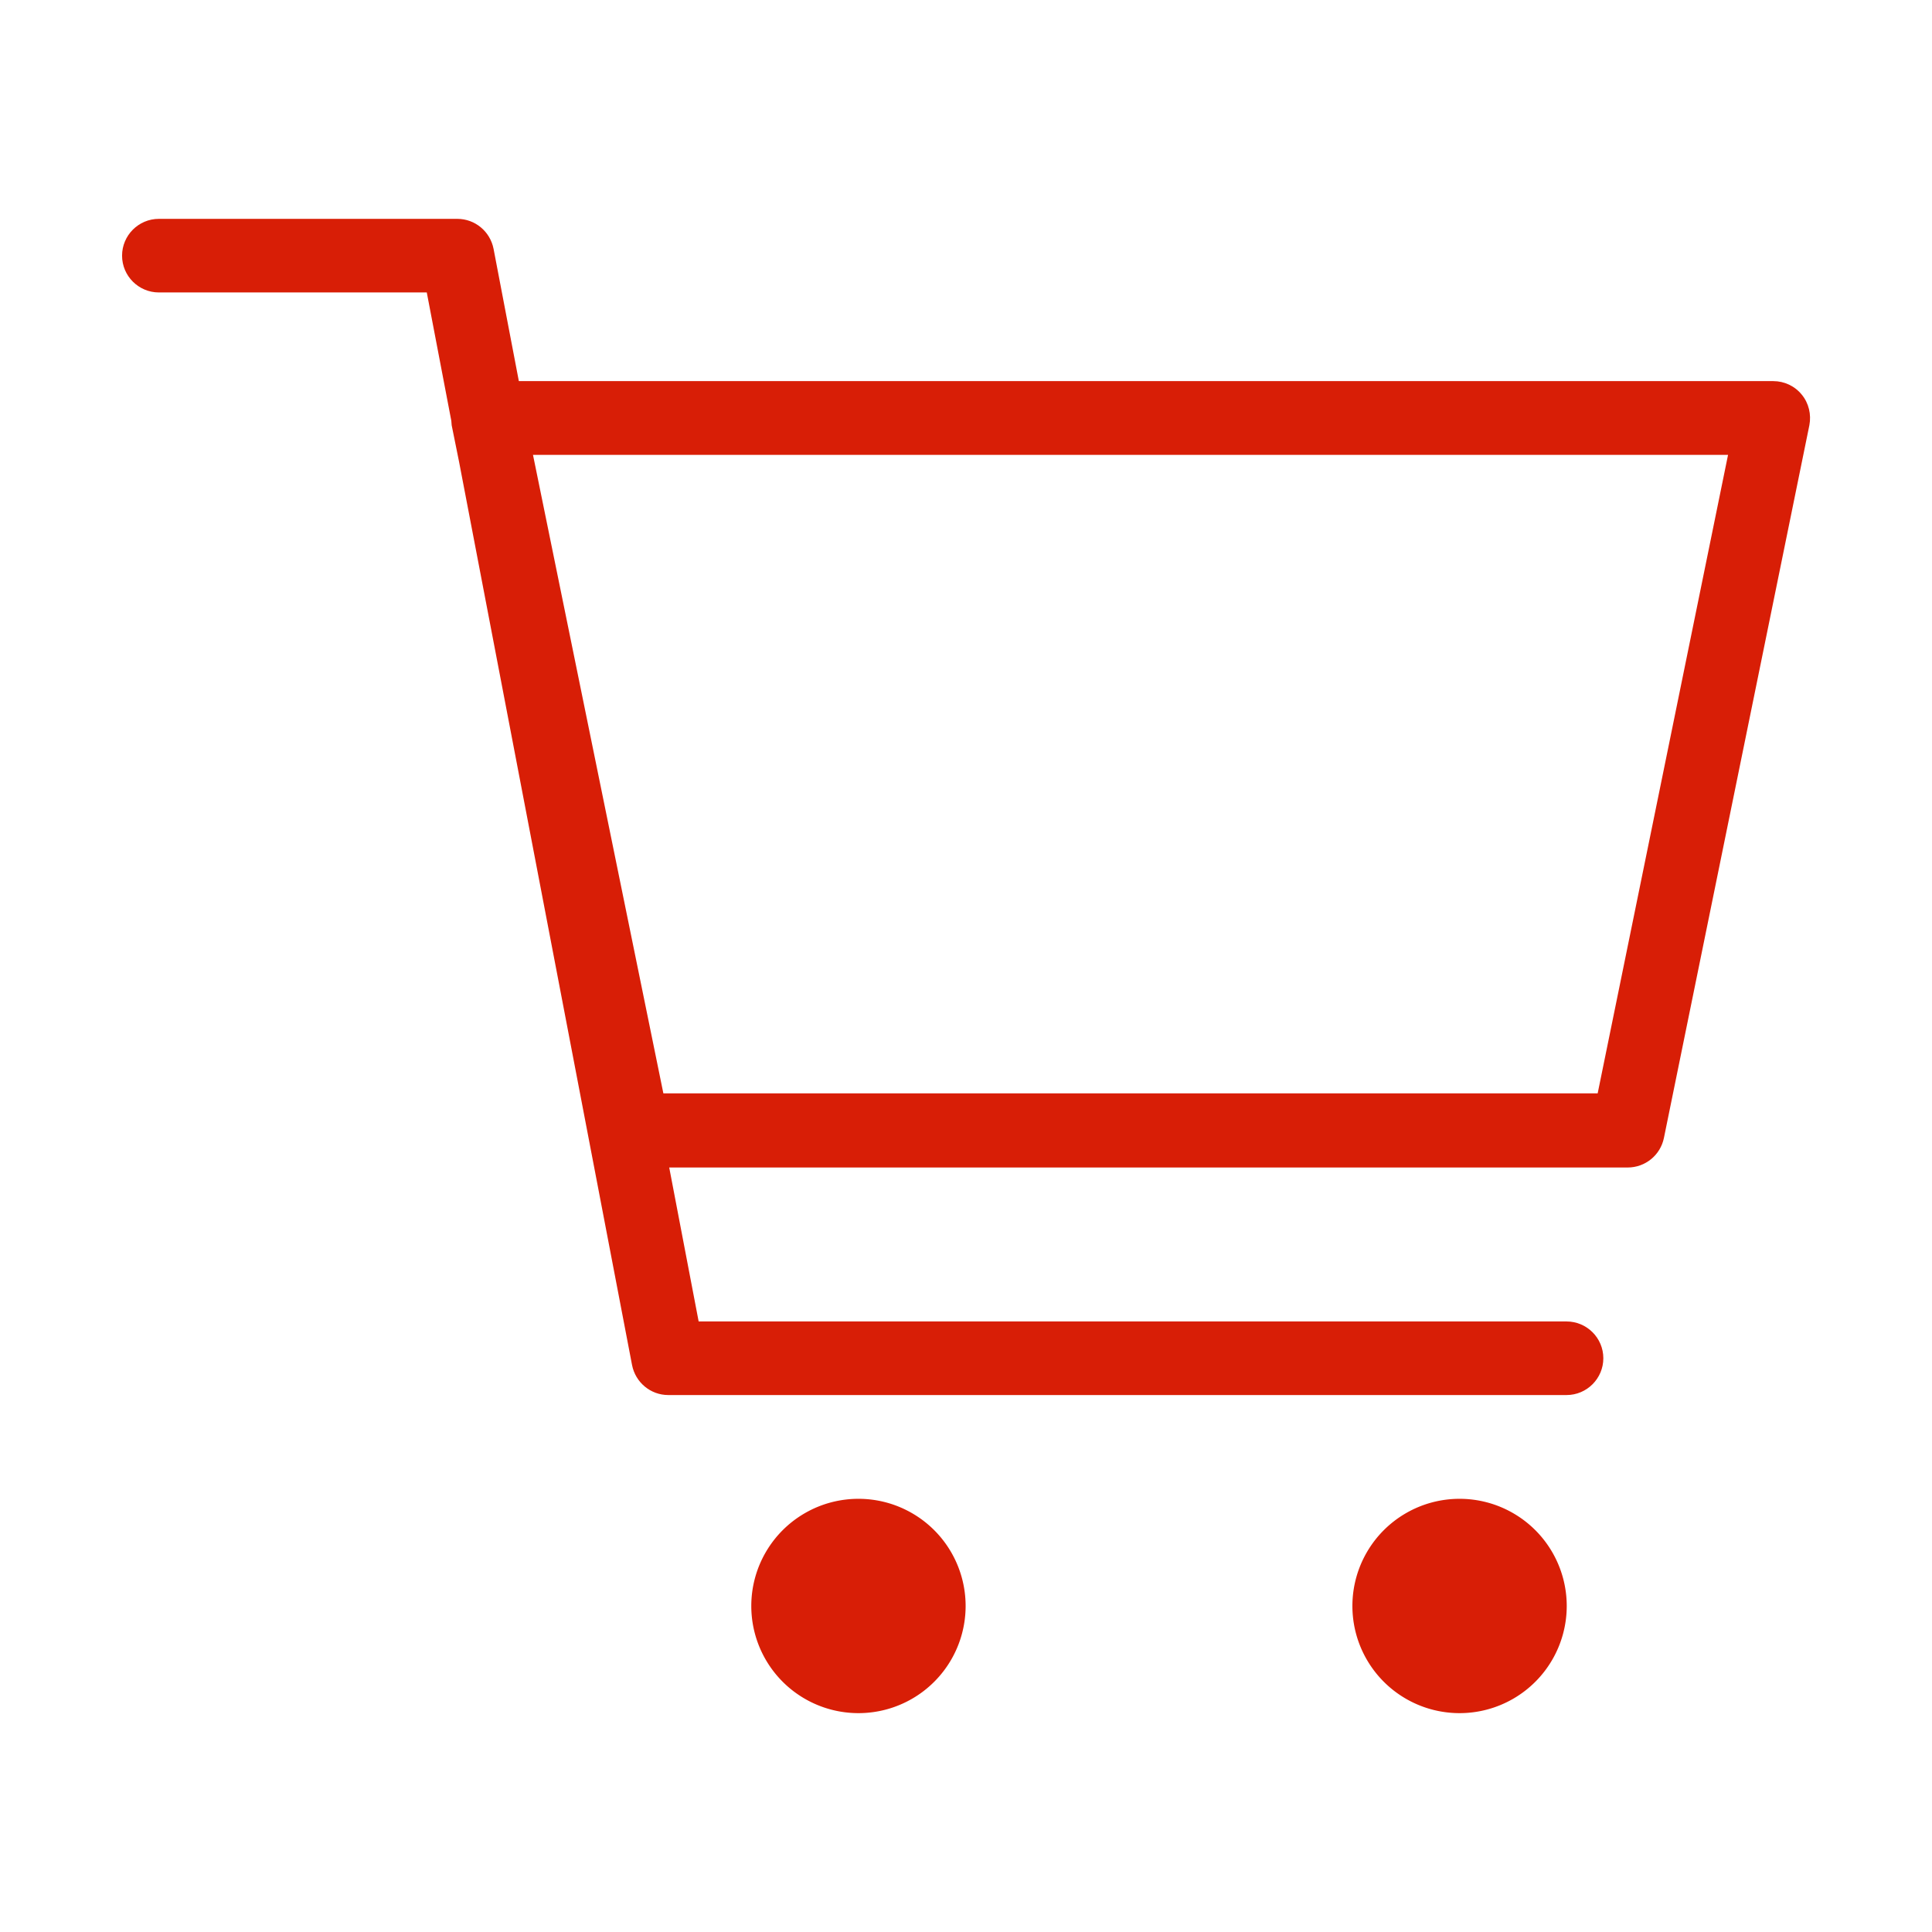 <?xml version="1.0" standalone="no"?><!DOCTYPE svg PUBLIC "-//W3C//DTD SVG 1.1//EN" "http://www.w3.org/Graphics/SVG/1.1/DTD/svg11.dtd"><svg class="icon" width="200px" height="200.00px" viewBox="0 0 1024 1024" version="1.1" xmlns="http://www.w3.org/2000/svg"><path fill="#d81e06" d="M955 209.2c-3.7-4.6-9.3-7.2-15.1-7.2H275l-13.4-70.1c-1.8-9.2-9.8-15.9-19.2-15.9H84.2c-10.8 0-19.5 8.8-19.5 19.5 0 10.8 8.8 19.5 19.5 19.5h142l13 68c0.1 0.8 0.1 1.6 0.2 2.4l3.9 19.3L335 723.5c1.8 9.2 9.8 15.9 19.2 15.9h476.1c10.8 0 19.5-8.8 19.5-19.5 0-10.8-8.8-19.5-19.5-19.5h-460l-15.6-81.6h508c9.3 0 17.3-6.5 19.2-15.6L959 225.4c1.1-5.7-0.3-11.7-4-16.2zM846.8 579.5H351.6l-69.1-338.4h633.4l-69.1 338.4z"  /><path fill="#d81e06" d="M455 851.2m-56.8 0a56.8 56.8 0 1 0 113.6 0 56.8 56.8 0 1 0-113.6 0Z"  /><path fill="#d81e06" d="M773.6 851.2m-56.8 0a56.8 56.8 0 1 0 113.6 0 56.8 56.8 0 1 0-113.6 0Z"  /></svg>